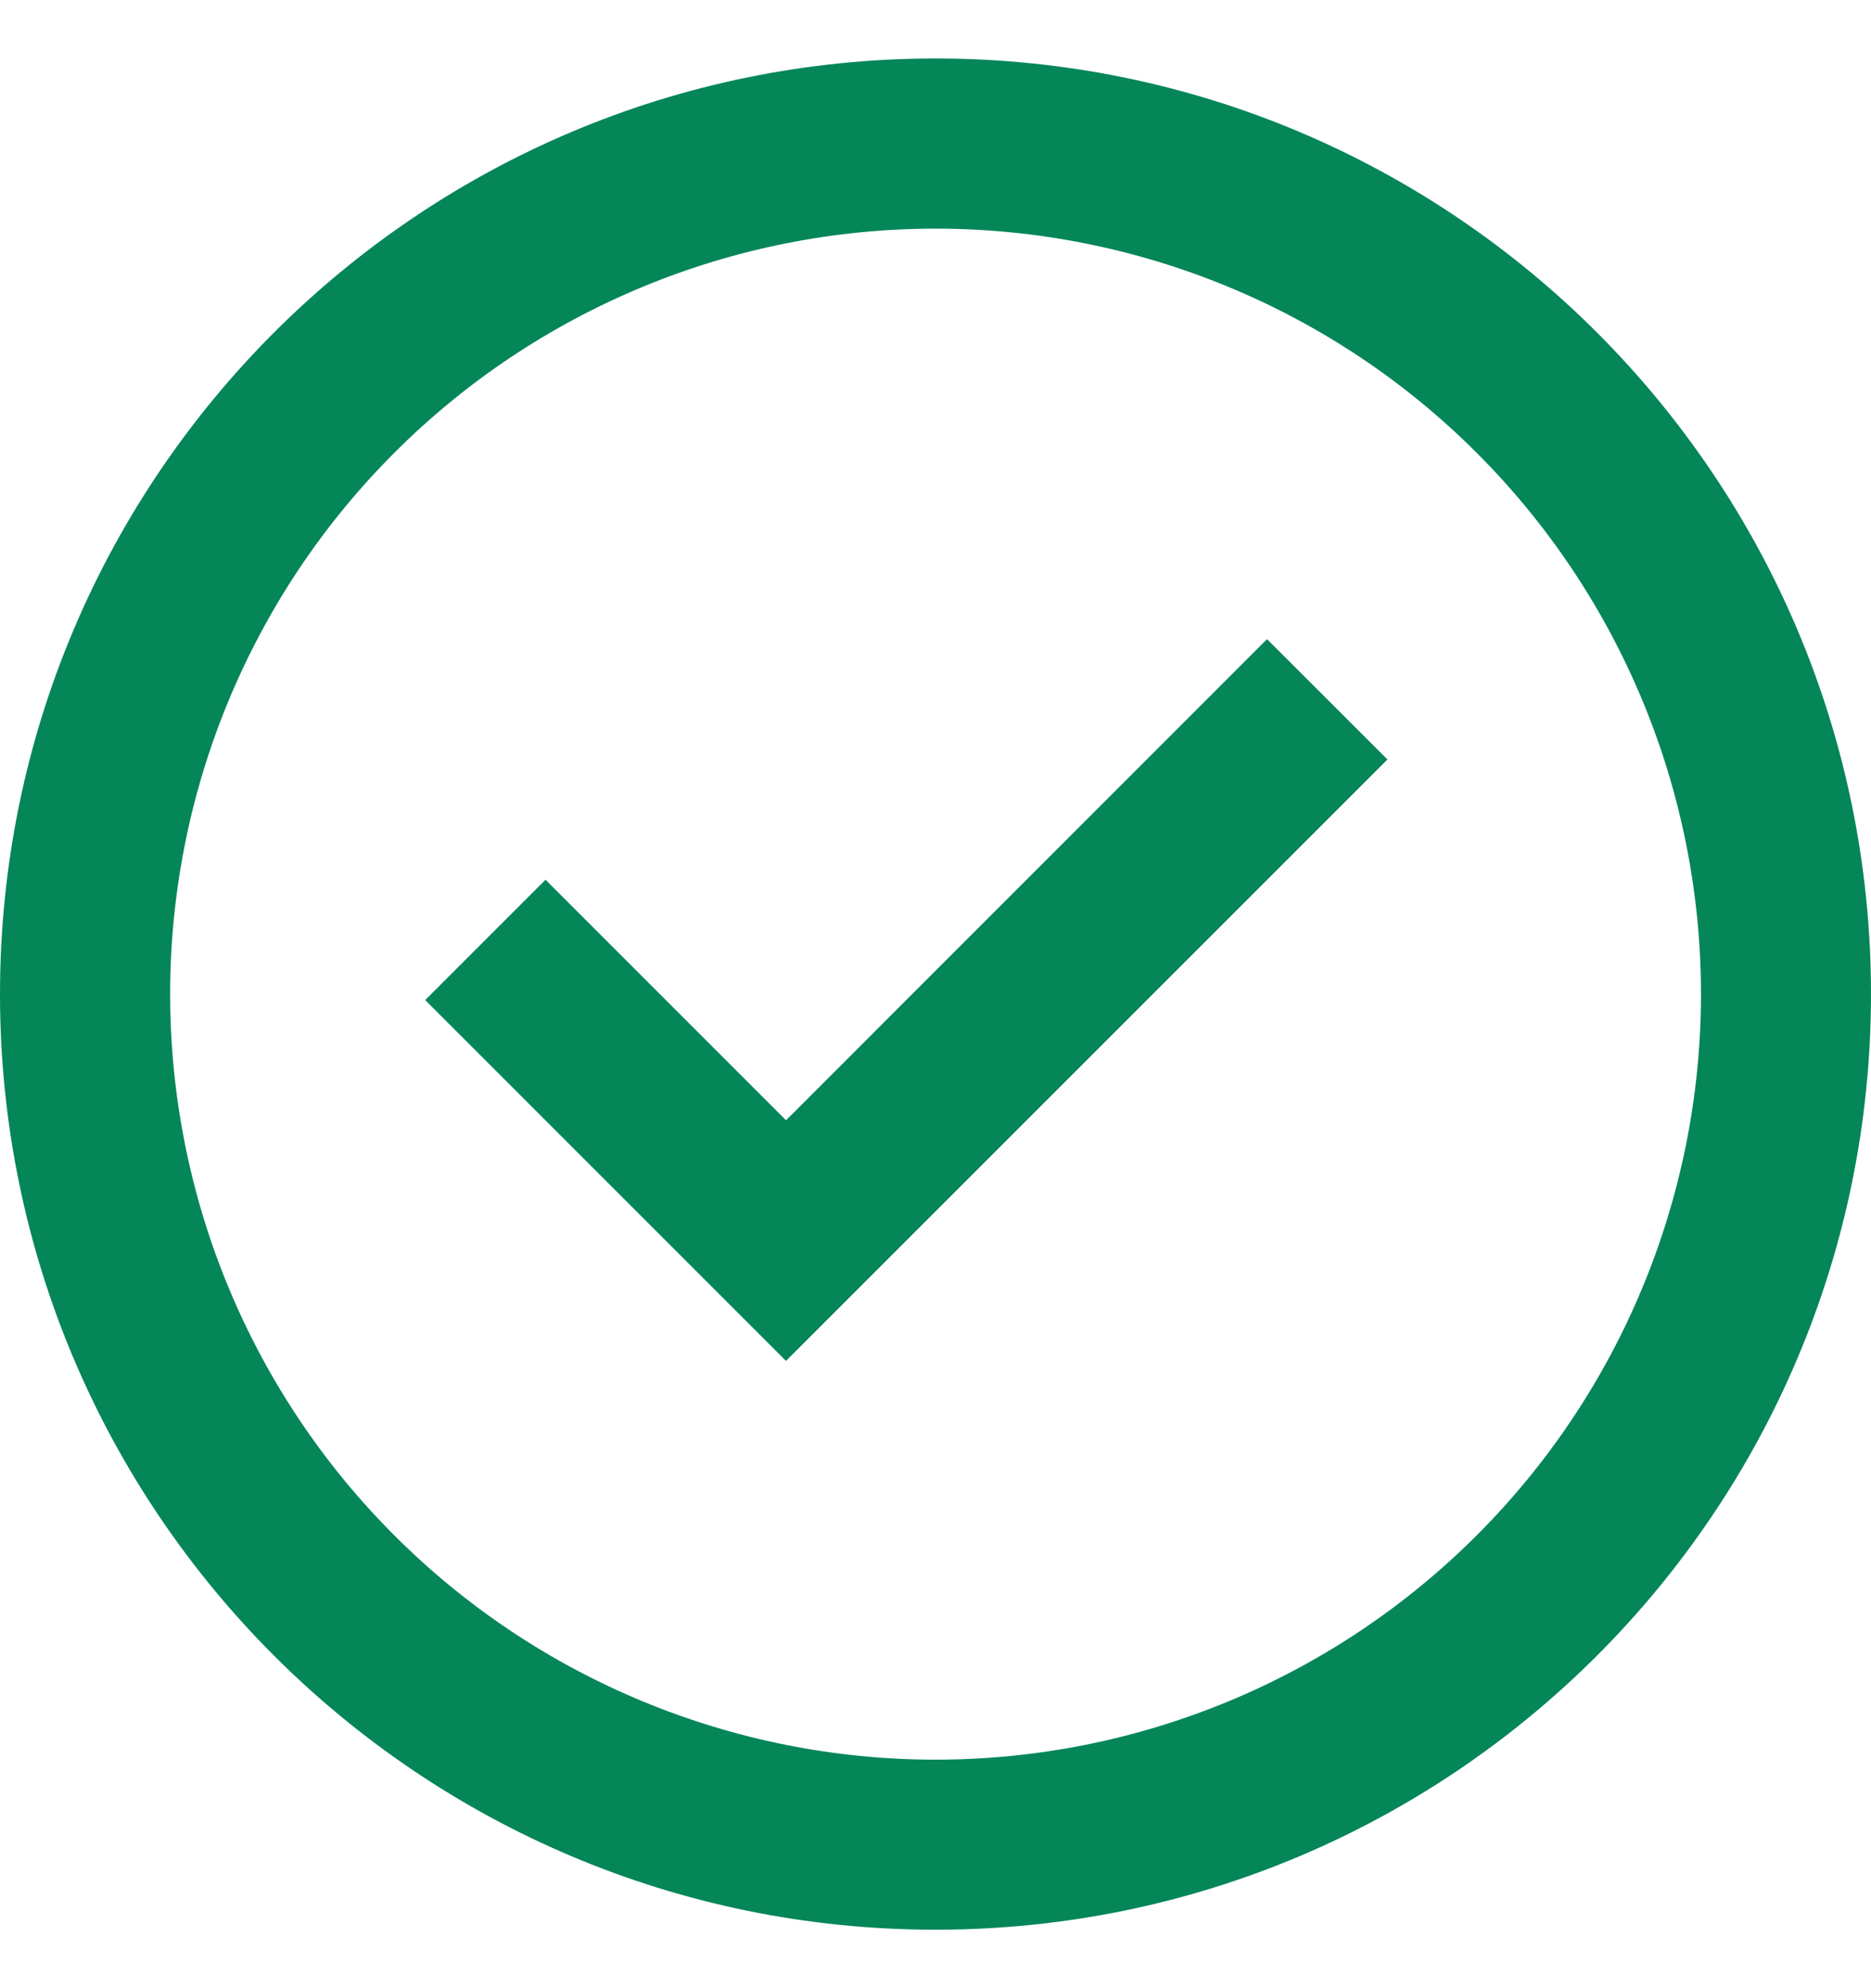 <svg width="16" height="17" viewBox="0 0 16 17" fill="none" xmlns="http://www.w3.org/2000/svg">
<path d="M6.722 11.637L3.636 8.551L4.665 7.522L6.722 9.579L10.835 5.465L11.865 6.494L6.722 11.636V11.637Z" fill="#058658"/>
<path fill-rule="evenodd" clip-rule="evenodd" d="M0 8.5C0 4.082 3.582 0.5 8 0.5C12.418 0.5 16 4.082 16 8.5C16 12.918 12.418 16.5 8 16.5C3.582 16.5 0 12.918 0 8.5ZM8 15.046C7.14 15.046 6.289 14.876 5.495 14.547C4.701 14.218 3.979 13.736 3.372 13.128C2.764 12.521 2.282 11.799 1.953 11.005C1.624 10.211 1.455 9.36 1.455 8.5C1.455 7.64 1.624 6.789 1.953 5.995C2.282 5.201 2.764 4.479 3.372 3.872C3.979 3.264 4.701 2.782 5.495 2.453C6.289 2.124 7.14 1.955 8 1.955C9.736 1.955 11.401 2.644 12.628 3.872C13.856 5.099 14.546 6.764 14.546 8.5C14.546 10.236 13.856 11.901 12.628 13.128C11.401 14.356 9.736 15.046 8 15.046Z" fill="#058658"/>
</svg>
